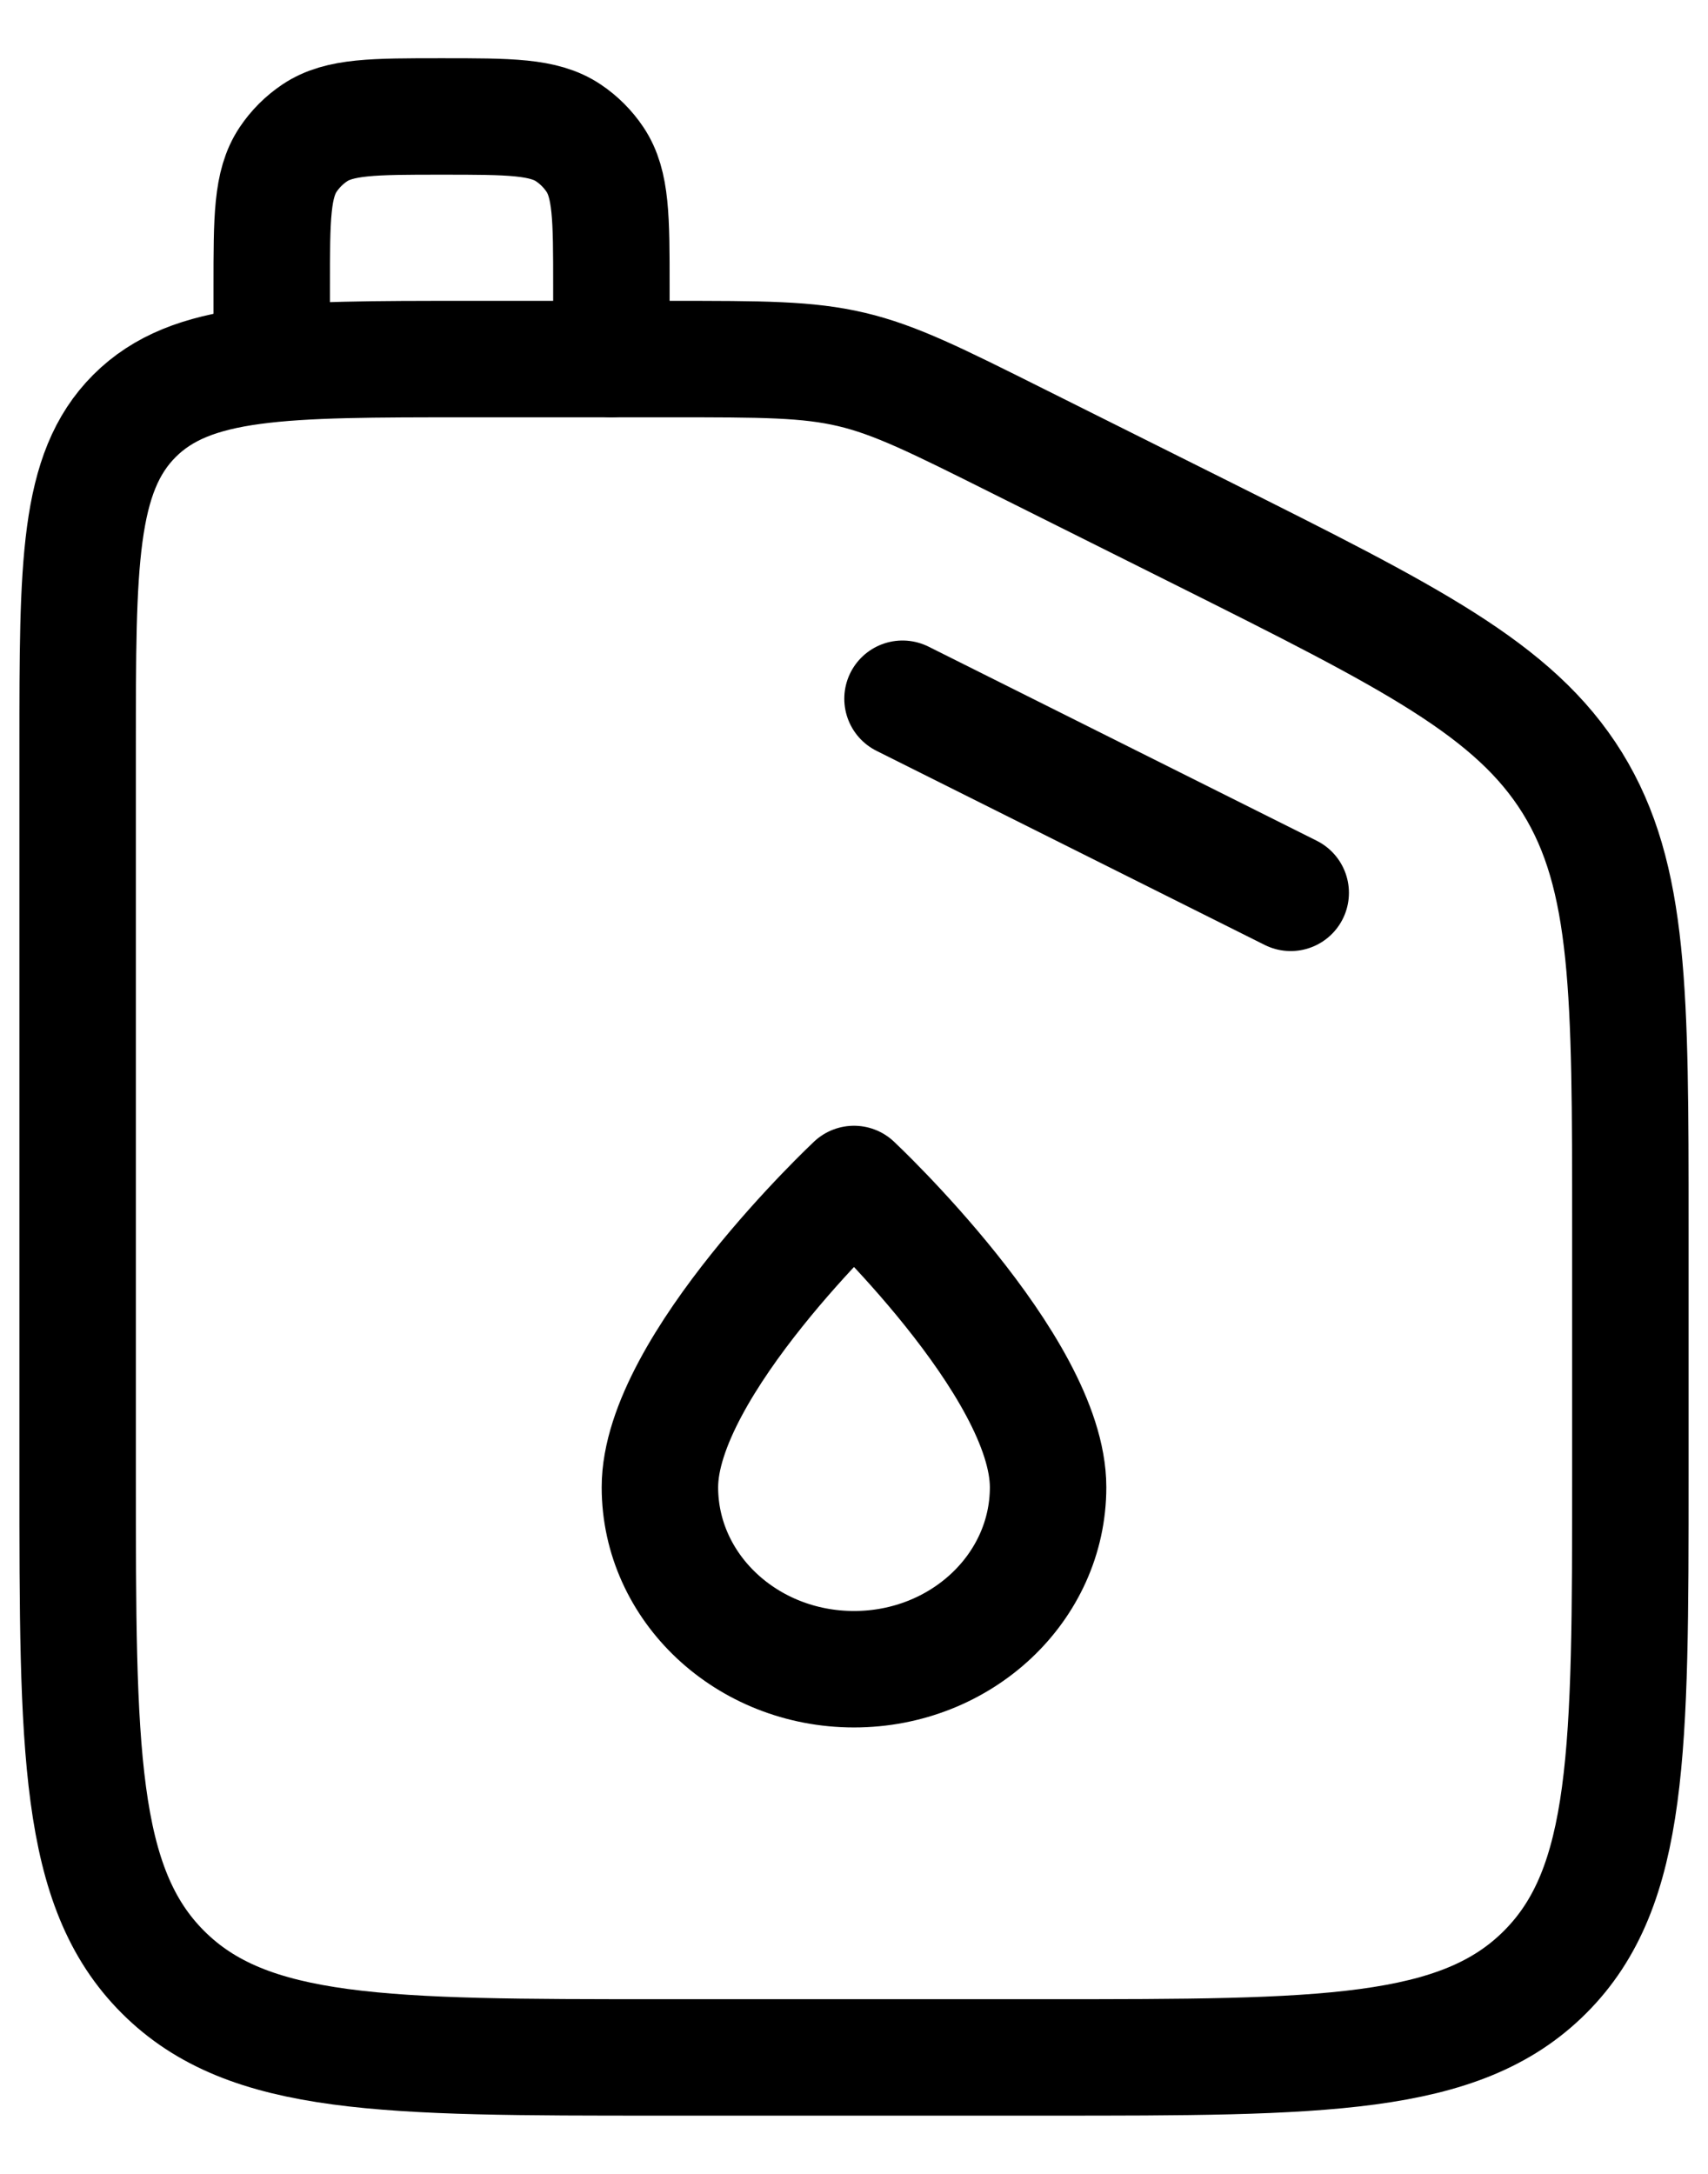 <svg width="22" height="28" viewBox="0 0 22 28" fill="none" xmlns="http://www.w3.org/2000/svg">
<path d="M8.64 4.625H6C3.643 4.625 2.465 4.625 1.732 5.357C1 6.09 1 7.268 1 9.625V19C1 22.535 1 24.304 2.099 25.401C3.196 26.5 4.965 26.5 8.5 26.5H13.5C17.035 26.5 18.804 26.5 19.901 25.401C21 24.304 21 22.535 21 19V15.805C21 12.799 21 11.295 20.254 10.086C19.506 8.879 18.161 8.206 15.473 6.861L13.111 5.681C12.061 5.156 11.535 4.893 10.969 4.759C10.402 4.625 9.815 4.625 8.637 4.625" stroke="black" stroke-width="1.5" stroke-linecap="round" stroke-linejoin="round"/>
<path d="M11.625 9L16.625 11.5M3.5 4.625V3.688C3.5 2.81 3.5 2.371 3.711 2.055C3.802 1.919 3.919 1.802 4.055 1.711C4.371 1.5 4.81 1.5 5.688 1.5C6.565 1.5 7.004 1.5 7.32 1.711C7.456 1.802 7.573 1.919 7.664 2.055C7.875 2.371 7.875 2.81 7.875 3.688V4.625M11 21.5C12.381 21.5 13.5 20.45 13.5 19.156C13.5 17.594 11 15.25 11 15.25C11 15.25 8.5 17.594 8.5 19.156C8.5 20.45 9.619 21.5 11 21.5Z" stroke="black" stroke-width="1.5" stroke-linecap="round" stroke-linejoin="round"/>
</svg>
